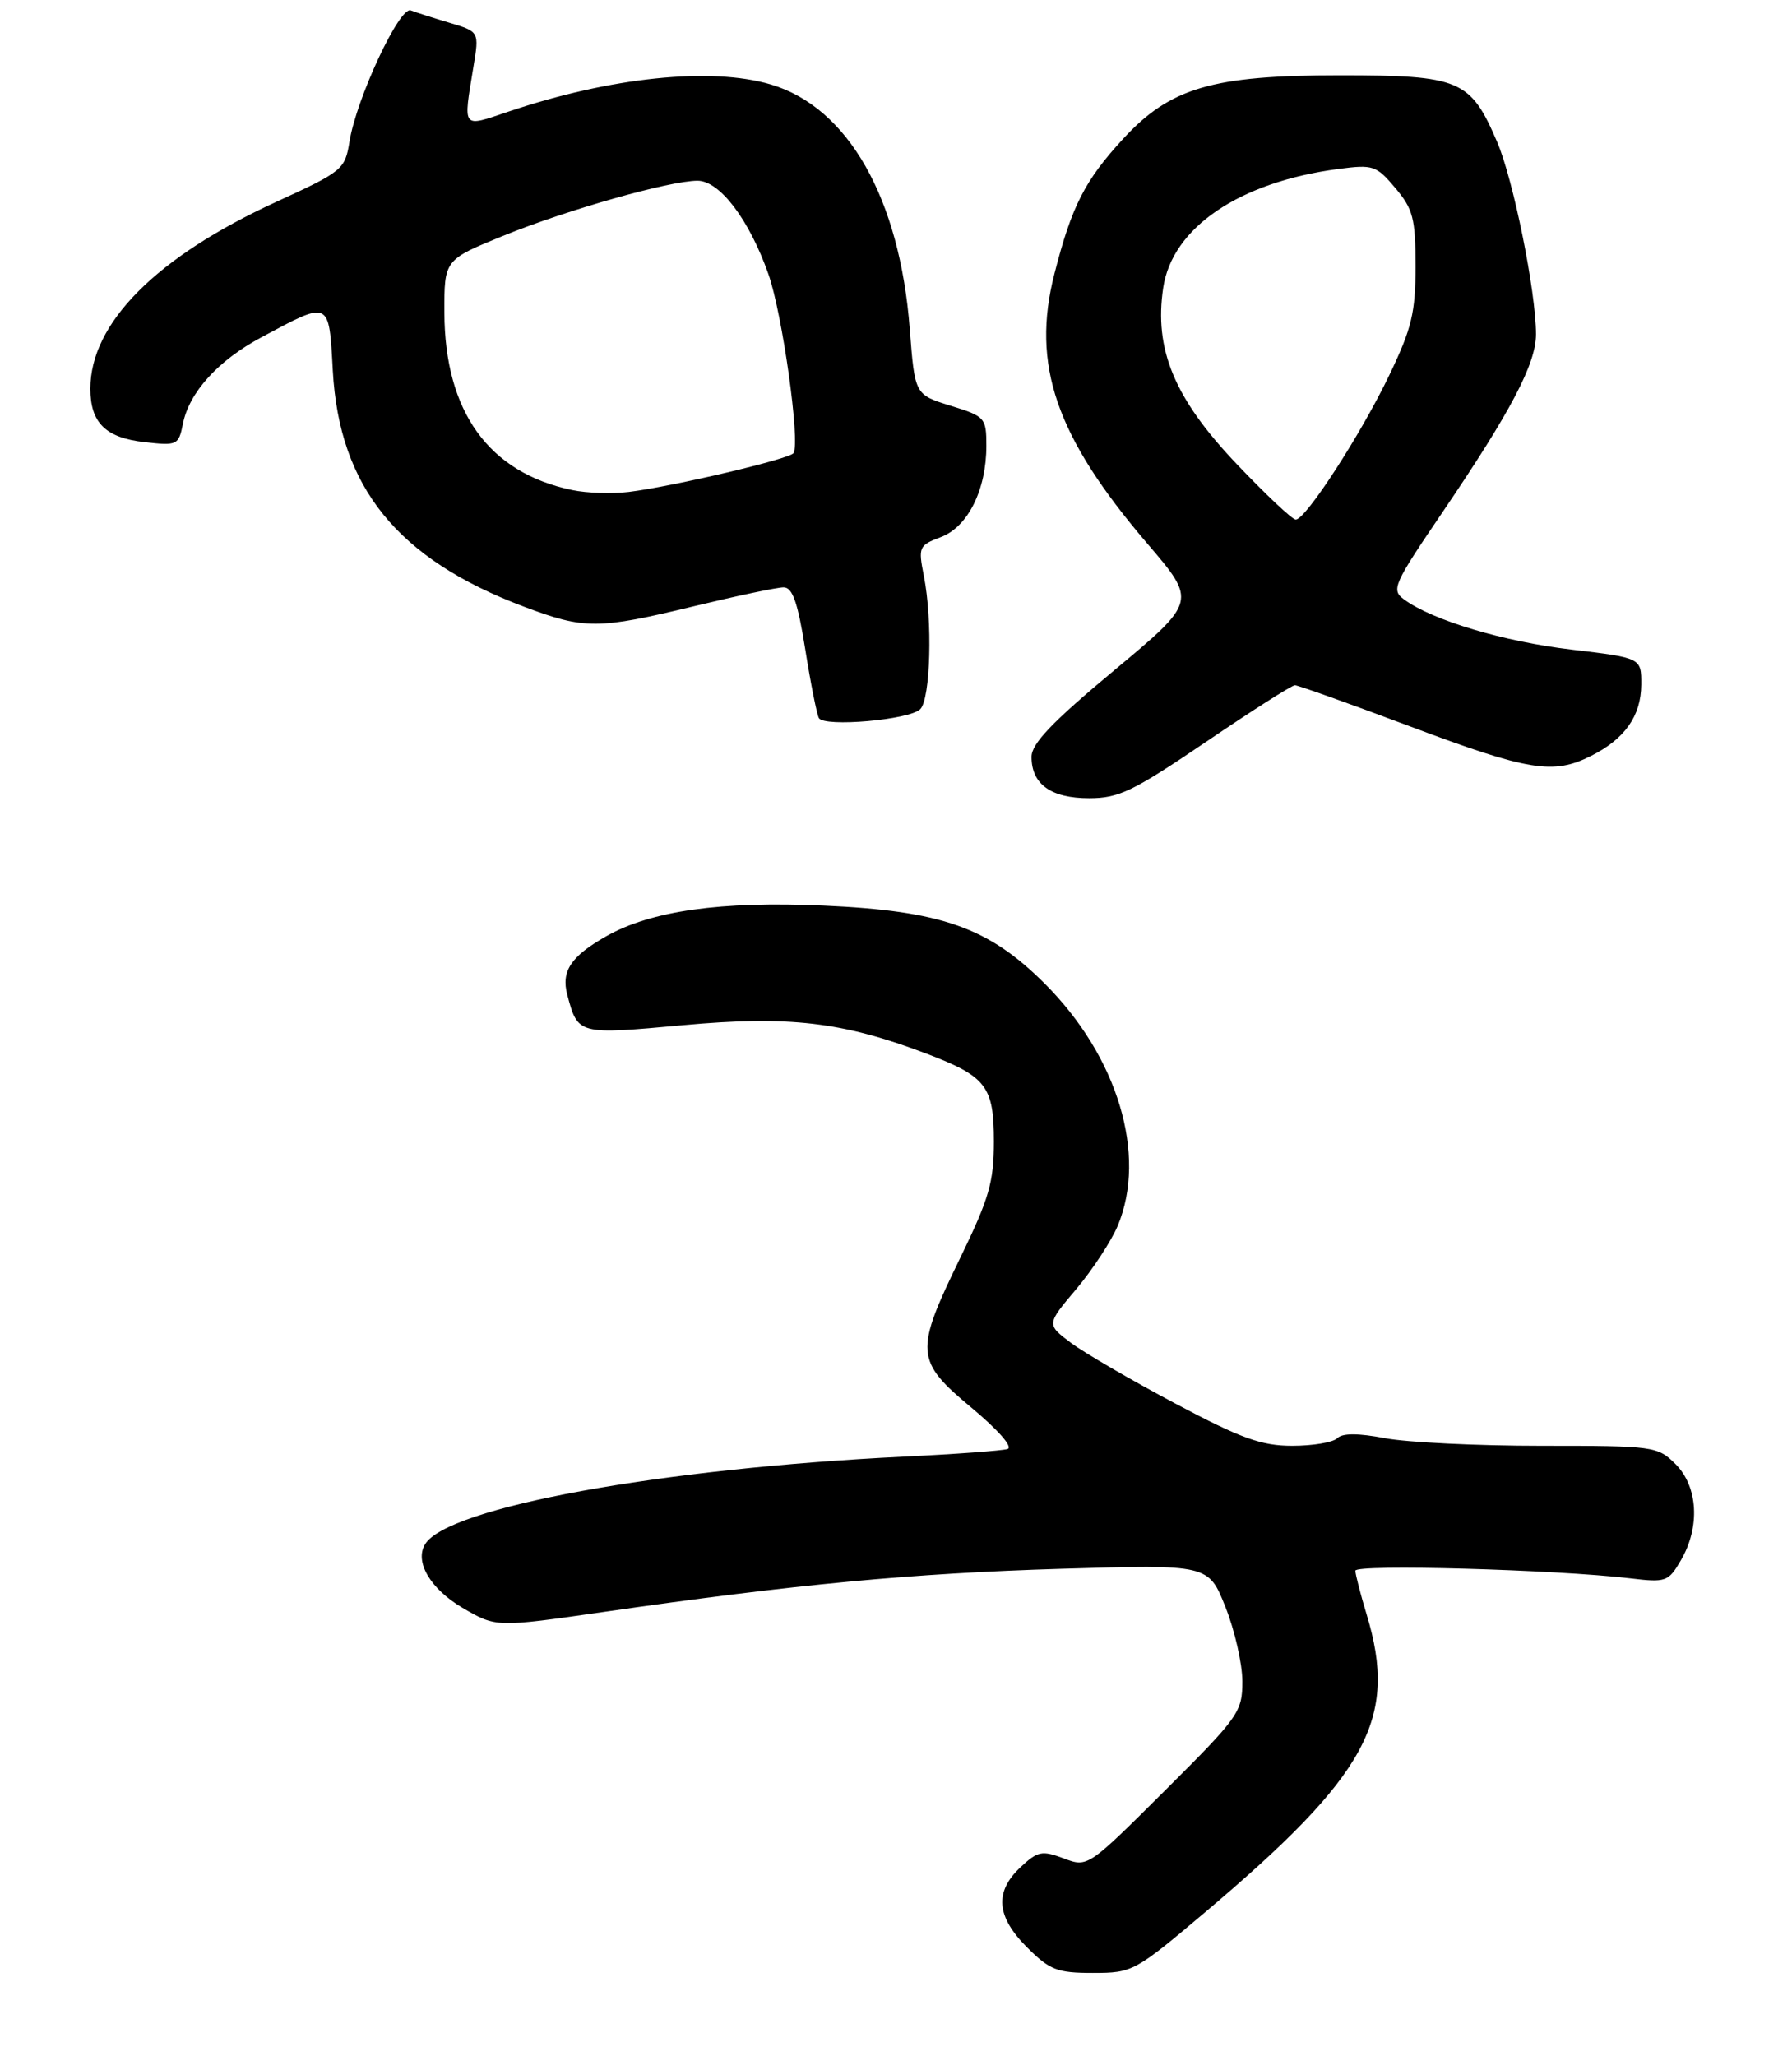 <?xml version="1.0" encoding="UTF-8" standalone="no"?>
<!DOCTYPE svg PUBLIC "-//W3C//DTD SVG 1.1//EN" "http://www.w3.org/Graphics/SVG/1.1/DTD/svg11.dtd" >
<svg xmlns="http://www.w3.org/2000/svg" xmlns:xlink="http://www.w3.org/1999/xlink" version="1.1" viewBox="0 0 238 273">
 <g >
 <path fill="currentColor"
d=" M 160.01 253.98 C 181.67 235.68 185.71 228.24 181.51 214.41 C 180.69 211.71 180.02 209.09 180.01 208.59 C 180.00 207.69 206.59 208.43 216.50 209.60 C 221.27 210.17 221.58 210.06 223.25 207.19 C 225.82 202.79 225.52 197.43 222.55 194.45 C 220.15 192.06 219.71 192.00 204.68 192.00 C 196.21 192.00 186.88 191.55 183.95 190.99 C 180.36 190.31 178.29 190.31 177.61 190.99 C 177.05 191.55 174.37 192.00 171.63 192.00 C 167.53 192.00 164.84 191.03 156.08 186.38 C 150.26 183.29 144.03 179.67 142.24 178.33 C 138.98 175.88 138.98 175.88 142.94 171.19 C 145.11 168.61 147.59 164.82 148.45 162.78 C 152.38 153.37 148.45 140.32 138.78 130.65 C 131.29 123.16 125.07 120.96 109.39 120.26 C 95.72 119.65 86.48 120.95 80.52 124.33 C 75.83 126.99 74.51 128.96 75.34 132.10 C 76.76 137.42 76.74 137.42 90.74 136.14 C 104.76 134.86 111.90 135.69 123.01 139.91 C 131.00 142.95 132.00 144.24 132.00 151.59 C 132.00 156.99 131.37 159.15 127.50 167.11 C 121.45 179.54 121.54 180.71 129.06 186.97 C 132.61 189.93 134.58 192.19 133.81 192.43 C 133.09 192.65 126.88 193.11 120.00 193.44 C 87.71 195.01 59.49 200.17 56.47 205.05 C 55.02 207.39 57.15 211.00 61.45 213.53 C 65.89 216.12 65.89 216.12 80.19 214.06 C 105.74 210.38 121.14 208.93 141.00 208.33 C 160.50 207.75 160.50 207.75 162.75 213.40 C 163.99 216.51 165.00 220.96 165.00 223.29 C 165.00 227.34 164.54 228.00 154.73 237.77 C 144.46 248.00 144.46 248.00 141.27 246.79 C 138.38 245.71 137.82 245.82 135.53 247.97 C 132.05 251.24 132.32 254.52 136.40 258.60 C 139.42 261.62 140.40 262.00 145.16 262.00 C 150.41 262.00 150.72 261.83 160.01 253.98 Z  M 160.20 98.50 C 166.27 94.38 171.57 91.00 171.98 91.00 C 172.38 91.00 179.31 93.47 187.37 96.50 C 203.04 102.38 206.29 102.91 211.30 100.39 C 215.80 98.13 217.95 95.08 217.98 90.93 C 218.00 87.37 218.00 87.37 208.75 86.27 C 199.72 85.21 190.28 82.38 186.51 79.63 C 184.73 78.33 185.01 77.70 191.68 67.88 C 200.70 54.58 204.00 48.29 204.00 44.39 C 204.00 38.74 200.99 23.84 198.83 18.83 C 195.28 10.57 193.93 10.00 177.90 10.00 C 161.04 10.00 155.43 11.64 149.18 18.42 C 144.08 23.96 142.33 27.38 140.04 36.36 C 136.94 48.45 140.23 57.98 152.38 72.19 C 158.95 79.87 158.95 79.87 147.98 89.02 C 139.73 95.89 137.00 98.75 137.00 100.51 C 137.00 104.15 139.58 106.00 144.65 106.00 C 148.60 106.00 150.49 105.09 160.20 98.50 Z  M 122.22 94.18 C 123.59 92.81 123.87 82.38 122.70 76.49 C 121.94 72.64 122.03 72.43 124.97 71.32 C 128.55 69.96 131.00 65.05 131.00 59.21 C 131.00 55.48 130.84 55.30 126.25 53.88 C 121.50 52.41 121.50 52.41 120.83 43.71 C 119.50 26.34 112.65 14.27 102.38 11.22 C 94.44 8.86 81.09 10.25 67.51 14.83 C 61.28 16.93 61.51 17.22 62.88 8.86 C 63.65 4.21 63.65 4.21 59.72 3.03 C 57.56 2.39 55.23 1.64 54.55 1.38 C 53.07 0.81 47.33 13.10 46.42 18.79 C 45.82 22.51 45.52 22.76 36.62 26.84 C 20.76 34.12 12.00 42.93 12.00 51.62 C 12.00 56.14 14.02 58.13 19.16 58.71 C 23.55 59.21 23.72 59.13 24.30 56.25 C 25.13 52.11 28.97 47.87 34.67 44.82 C 43.88 39.88 43.68 39.79 44.20 49.22 C 45.06 64.71 52.78 74.24 69.60 80.57 C 77.64 83.60 79.43 83.59 92.19 80.50 C 97.86 79.13 103.21 78.00 104.07 78.00 C 105.26 78.00 105.95 79.98 106.95 86.25 C 107.67 90.79 108.49 94.89 108.76 95.36 C 109.47 96.59 120.80 95.60 122.22 94.18 Z  M 164.17 61.54 C 155.97 52.90 153.26 46.39 154.49 38.21 C 155.69 30.22 164.59 24.18 177.74 22.44 C 182.37 21.83 182.79 21.97 185.32 24.97 C 187.68 27.78 188.00 29.01 188.00 35.35 C 188.00 41.51 187.50 43.60 184.54 49.77 C 180.76 57.66 173.42 69.00 172.09 69.00 C 171.63 69.00 168.06 65.64 164.17 61.54 Z  M 76.00 65.08 C 64.90 62.78 59.06 54.66 59.02 41.50 C 59.00 34.50 59.00 34.50 66.87 31.30 C 75.32 27.86 88.95 24.00 92.64 24.00 C 95.59 24.00 99.51 29.17 102.06 36.42 C 103.91 41.69 106.30 58.70 105.39 60.17 C 104.91 60.95 89.35 64.61 83.50 65.33 C 81.30 65.59 77.92 65.49 76.00 65.08 Z "/>
</g>
</svg>
